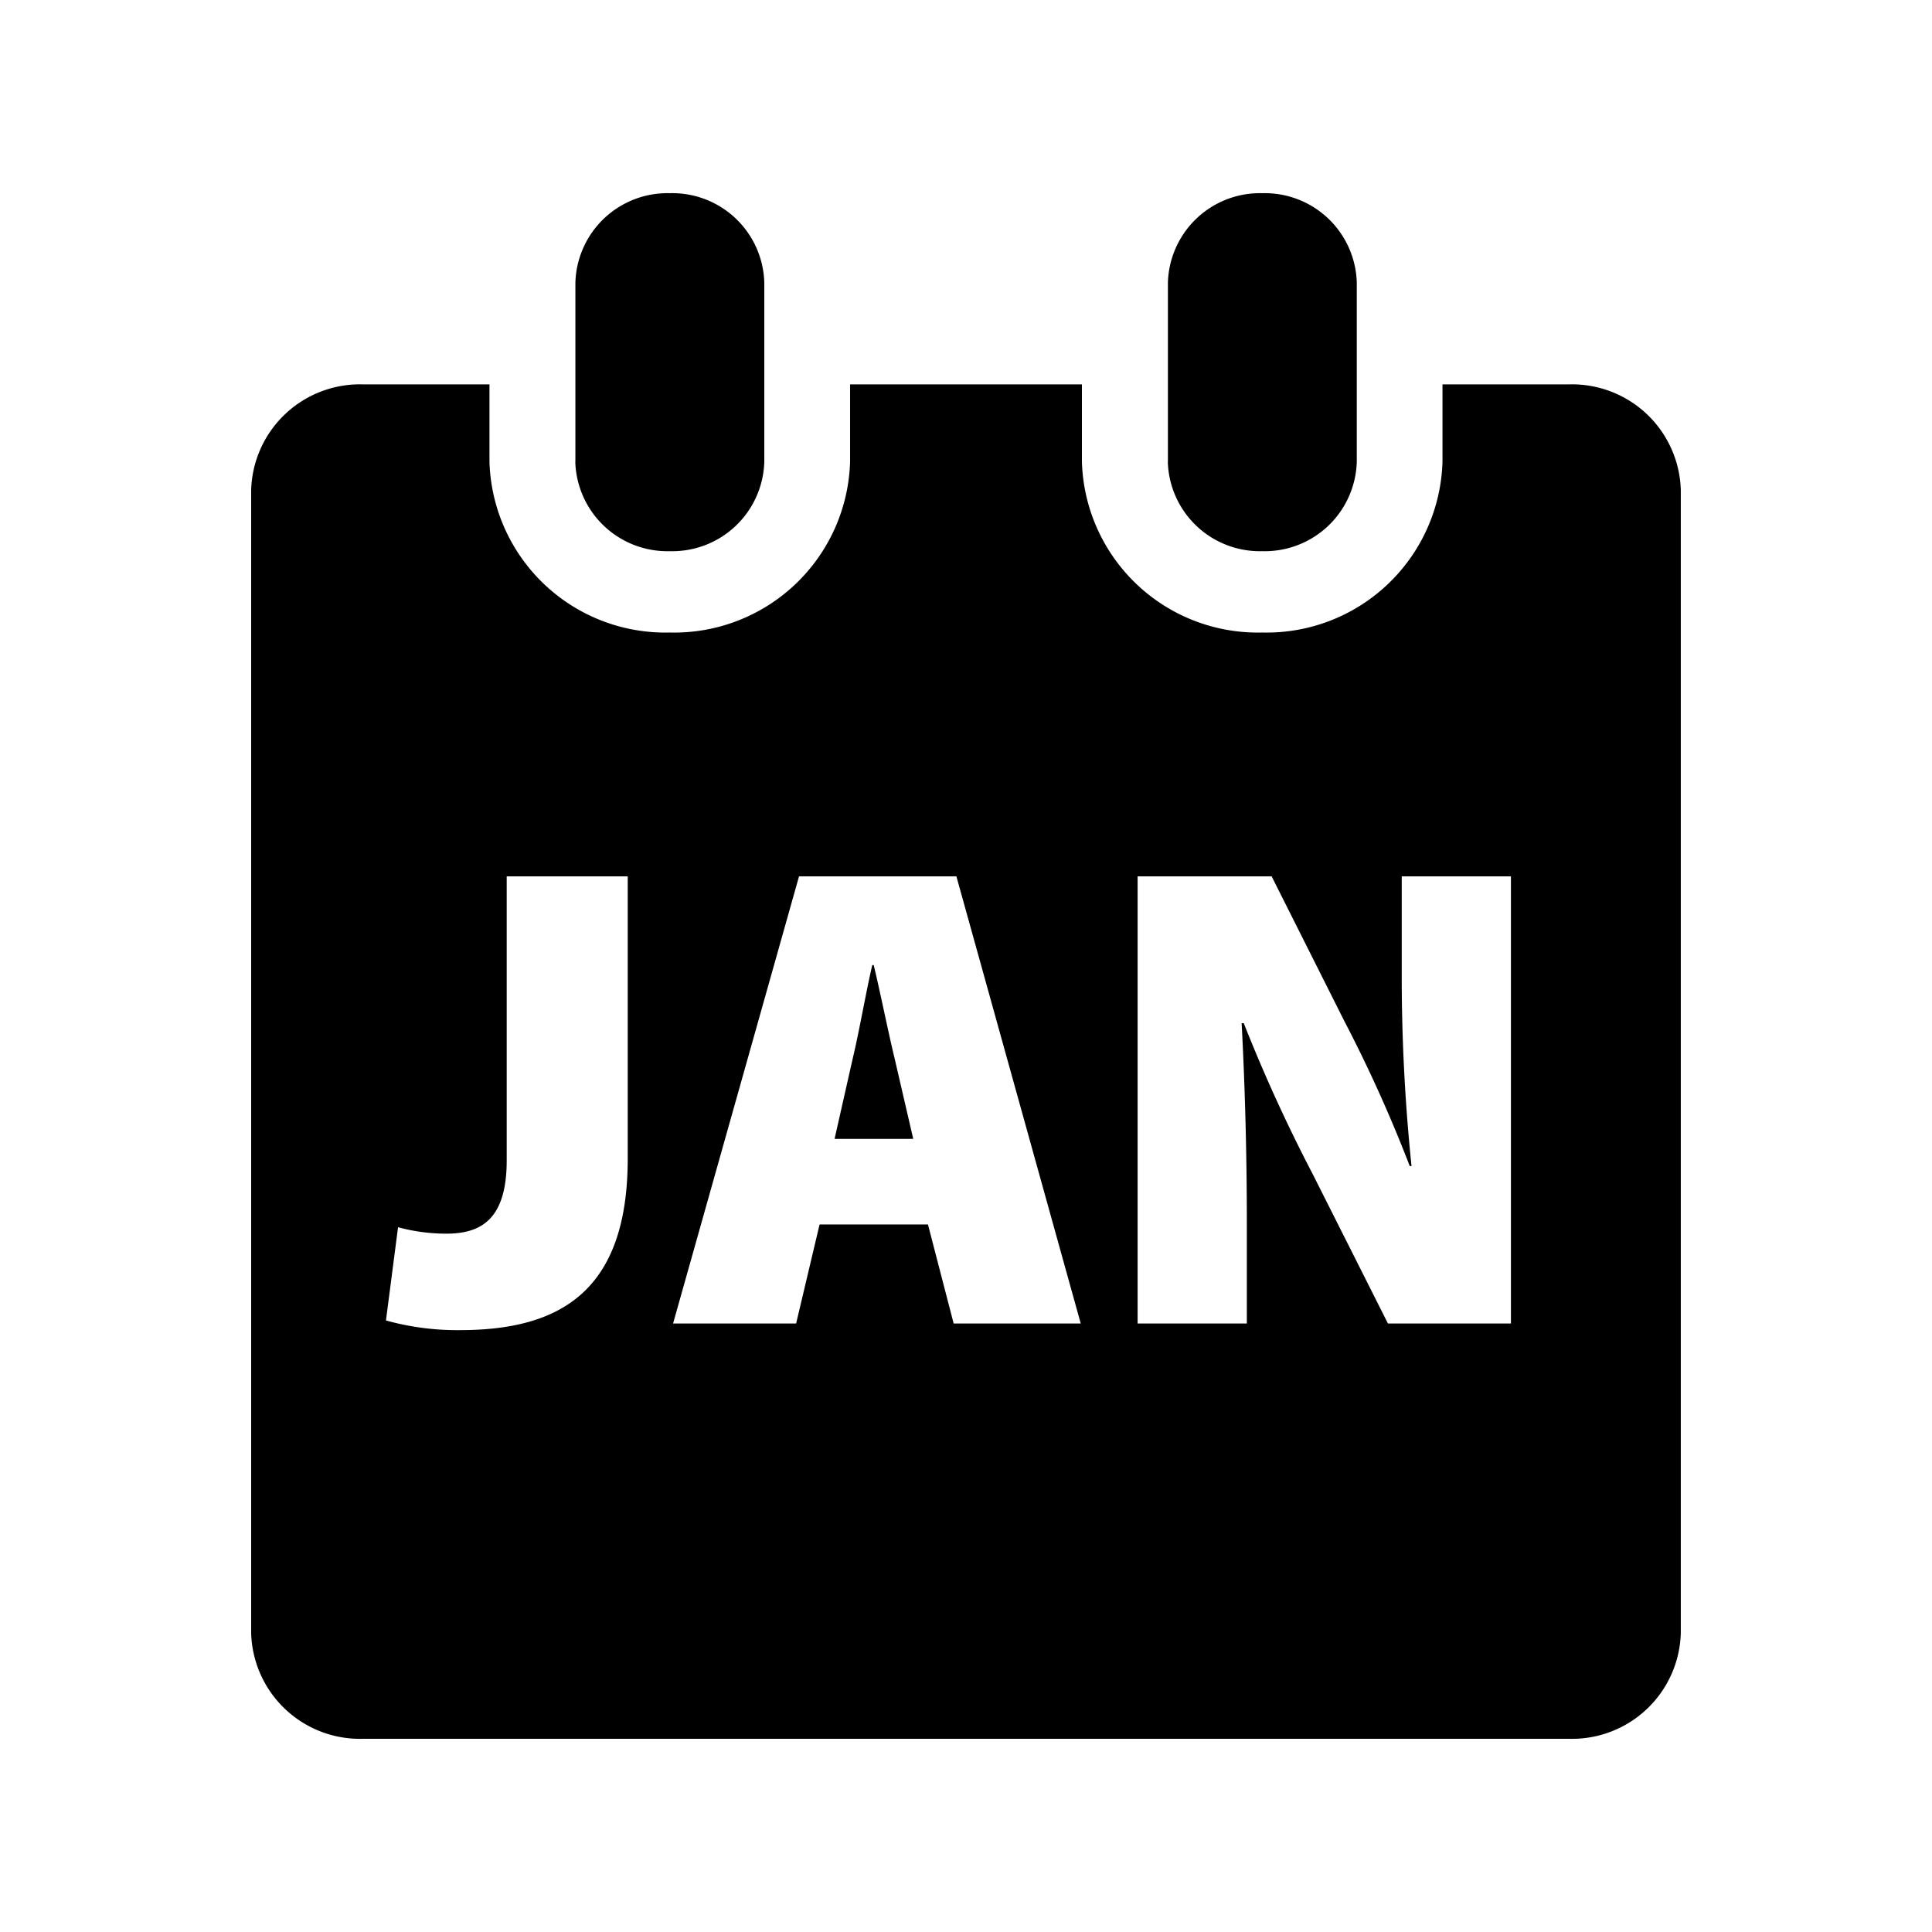<svg id="icon_calendar:month" xmlns="http://www.w3.org/2000/svg" width="100" height="100" viewBox="0 0 100 100">
  <path id="calendar:month" d="M-4185.841-1390.882a5.632,5.632,0,0,1-5.777-5.474v-59.157a5.632,5.632,0,0,1,5.777-5.474h6.558v4a9.107,9.107,0,0,0,9.333,8.844,9.108,9.108,0,0,0,9.332-8.844v-4h12v4a9.105,9.105,0,0,0,9.33,8.844,9.107,9.107,0,0,0,9.333-8.844v-4h6.556a5.632,5.632,0,0,1,5.779,5.474v59.157a5.632,5.632,0,0,1-5.779,5.474Zm1.2-21.653a13.774,13.774,0,0,0,3.825.5c5.137,0,8.689-1.964,8.689-8.882v-14.605h-6.264v14.7c0,3.04-1.312,3.794-3.124,3.794a9.564,9.564,0,0,1-2.5-.333Zm44.4-15.387a81.845,81.845,0,0,0,3.573,7.819l3.889,7.725h6.366v-23.144h-5.651v4.952a95.247,95.247,0,0,0,.506,10.043h-.092a73.135,73.135,0,0,0-3.4-7.532l-3.748-7.463h-6.938v23.144h5.654v-5.176c0-3.99-.12-7.585-.269-10.369Zm-16.346,10.418,1.33,5.127h6.578l-6.436-23.144h-8.146l-6.519,23.144h6.369l1.214-5.127Zm-4.834-4.429.952-4.215c.312-1.29.677-3.4,1-4.783h.074c.334,1.385.75,3.461,1.066,4.765l.98,4.232Zm17.254-35.052v-9.265a4.765,4.765,0,0,1,4.889-4.632,4.763,4.763,0,0,1,4.887,4.632v9.265a4.765,4.765,0,0,1-4.887,4.632A4.767,4.767,0,0,1-4144.172-1456.985Zm-30.669,0v-9.265a4.767,4.767,0,0,1,4.892-4.632,4.762,4.762,0,0,1,4.886,4.632v9.265a4.764,4.764,0,0,1-4.886,4.632A4.77,4.77,0,0,1-4174.841-1456.985Z" transform="translate(4204.618 1480.882)"/>
  <rect id="shape" width="100" height="100" fill="none"/>
</svg>
